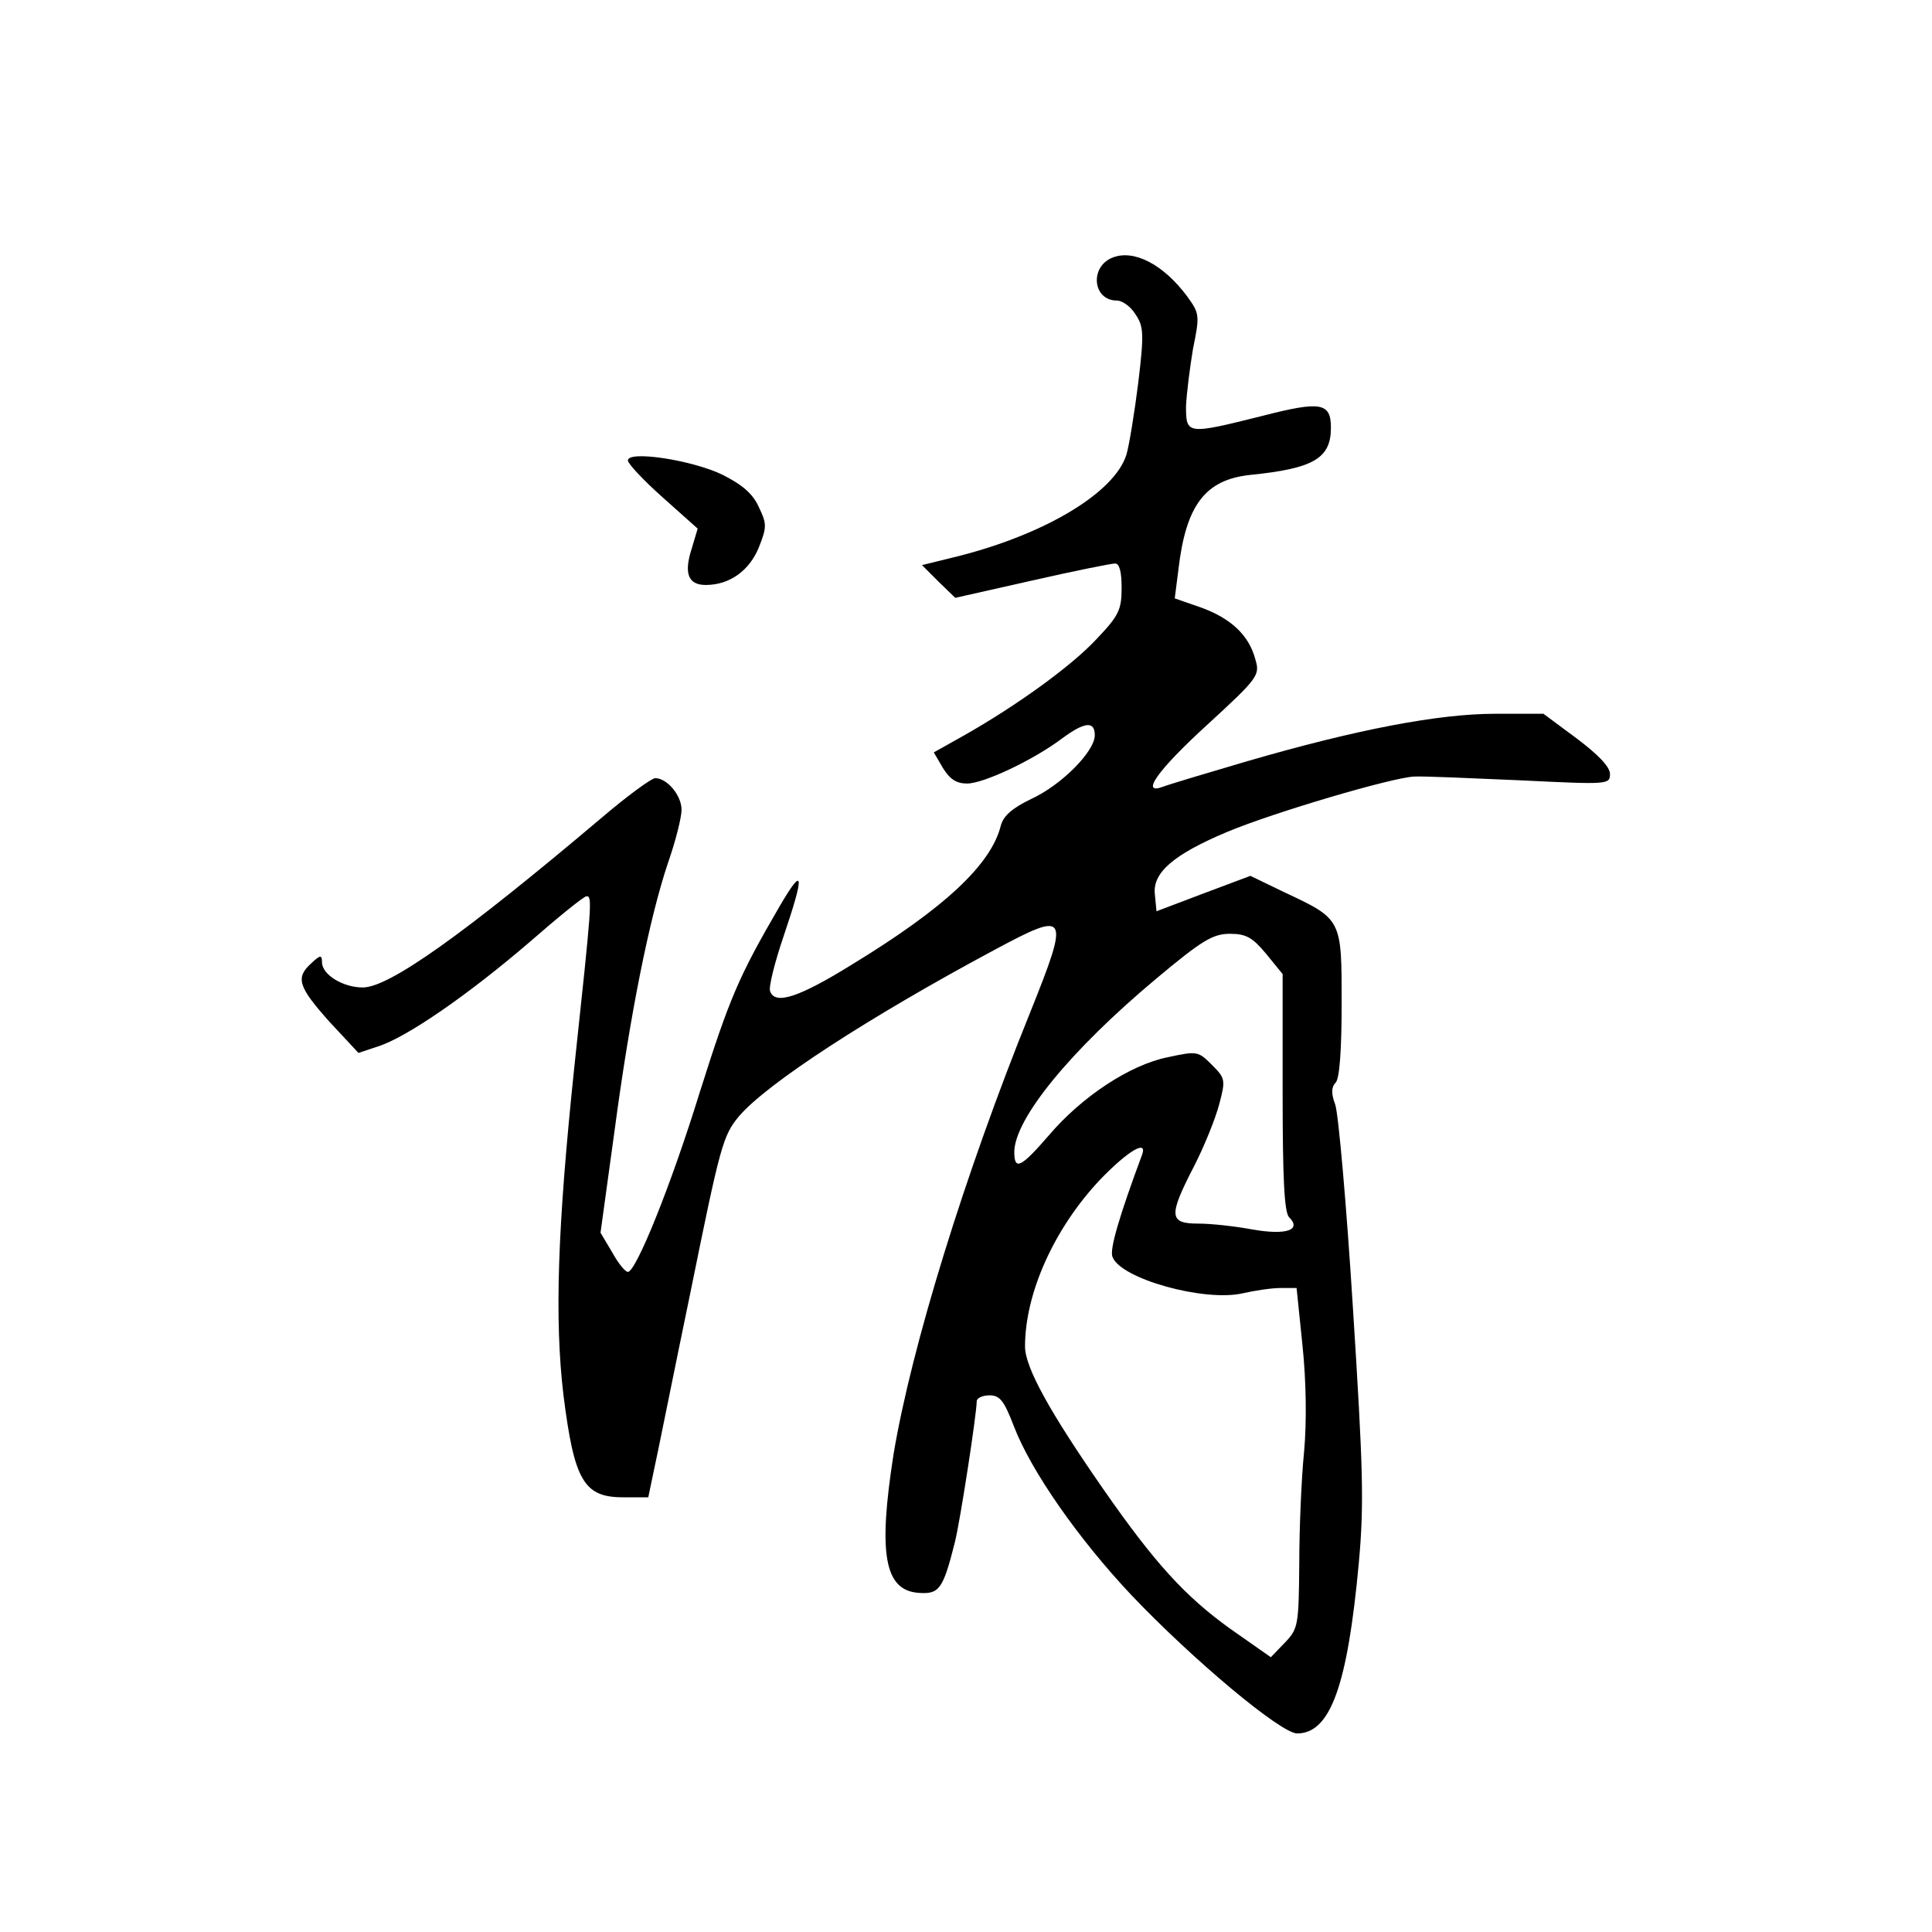 <?xml version="1.0" standalone="no"?>
<!DOCTYPE svg PUBLIC "-//W3C//DTD SVG 20010904//EN"
 "http://www.w3.org/TR/2001/REC-SVG-20010904/DTD/svg10.dtd">
<svg version="1.0" xmlns="http://www.w3.org/2000/svg"
 width="360pt" height="360pt" viewBox="0 0 360 360"
 preserveAspectRatio="xMidYMid meet">
<g transform="translate(0,360) scale(0.1,-0.1)"
fill="#000000" stroke="none">
<path d="M2073 3120 c-43 -17 -37 -80 8 -80 10 0 26 -11 35 -26 15 -22 16 -36
5 -127 -7 -56 -17 -117 -22 -134 -22 -71 -151 -148 -312 -189 l-69 -17 31 -31
31 -30 142 32 c79 18 149 32 156 32 8 0 12 -16 12 -45 0 -41 -5 -52 -46 -95
-47 -51 -150 -125 -247 -180 l-57 -32 17 -29 c13 -21 25 -29 45 -29 31 0 124
44 177 84 42 31 61 33 61 6 0 -30 -62 -93 -119 -119 -35 -17 -51 -31 -56 -49
-18 -73 -105 -154 -277 -259 -100 -62 -144 -76 -153 -50 -3 7 8 52 25 102 40
118 38 134 -8 55 -75 -129 -92 -168 -148 -345 -54 -175 -119 -335 -134 -335
-5 0 -18 16 -29 36 l-22 37 26 189 c29 218 65 397 100 501 14 40 25 84 25 98
0 27 -27 59 -49 59 -7 0 -52 -33 -99 -73 -259 -219 -397 -317 -446 -317 -37 0
-76 24 -76 47 0 14 -3 14 -20 -2 -30 -27 -24 -44 34 -109 l54 -58 36 12 c54
17 169 97 281 193 55 48 103 87 108 87 11 0 10 -12 -23 -320 -31 -296 -37
-468 -20 -610 20 -159 38 -190 111 -190 l47 0 10 48 c6 26 36 177 69 336 55
271 60 290 90 326 52 61 241 184 476 310 138 74 141 69 66 -118 -121 -299
-221 -623 -254 -822 -29 -185 -17 -253 46 -258 39 -3 46 6 68 93 10 39 41 241
41 264 0 6 11 11 24 11 19 0 27 -10 45 -57 32 -84 121 -211 219 -315 116 -122
279 -258 309 -258 62 0 94 89 115 318 10 109 8 176 -11 475 -12 192 -27 362
-33 379 -8 21 -7 33 1 41 7 7 11 60 11 147 0 158 1 157 -108 208 l-62 30 -88
-33 -87 -33 -3 31 c-5 41 35 75 135 117 86 36 306 101 348 103 17 1 105 -3
198 -7 164 -8 167 -8 167 12 0 13 -22 36 -62 66 l-62 46 -90 0 c-105 0 -258
-29 -464 -89 -75 -22 -145 -43 -155 -47 -43 -16 -10 31 82 115 97 89 99 93 90
123 -12 45 -46 76 -101 96 l-49 17 7 55 c14 119 50 166 133 175 119 12 151 31
151 88 0 47 -19 50 -128 22 -140 -35 -142 -35 -142 18 1 23 7 71 13 107 13 63
12 66 -11 98 -44 59 -99 88 -139 72z m286 -1297 l31 -38 0 -220 c0 -159 3
-224 12 -233 24 -24 -5 -34 -68 -23 -32 6 -77 11 -101 11 -55 0 -56 14 -8 107
19 37 40 89 47 116 12 45 11 48 -14 73 -25 25 -27 26 -82 14 -70 -14 -160 -73
-222 -146 -51 -59 -64 -66 -64 -31 0 62 105 190 264 323 86 72 106 84 138 84
30 0 42 -7 67 -37z m-231 -375 c-42 -113 -61 -177 -55 -190 15 -41 171 -84
242 -68 22 5 54 10 71 10 l30 0 11 -107 c7 -67 8 -142 3 -198 -5 -49 -9 -144
-9 -209 -1 -115 -2 -121 -27 -147 l-26 -27 -77 54 c-83 60 -139 121 -235 259
-100 144 -146 227 -146 266 0 100 55 221 140 311 51 53 89 76 78 46z"/>
<path d="M1170 2742 c0 -6 29 -37 65 -69 l65 -58 -11 -37 c-15 -46 -7 -68 26
-68 44 0 81 26 99 70 15 38 15 44 0 75 -11 25 -31 42 -69 61 -57 27 -175 45
-175 26z"/>
</g>
</svg>
